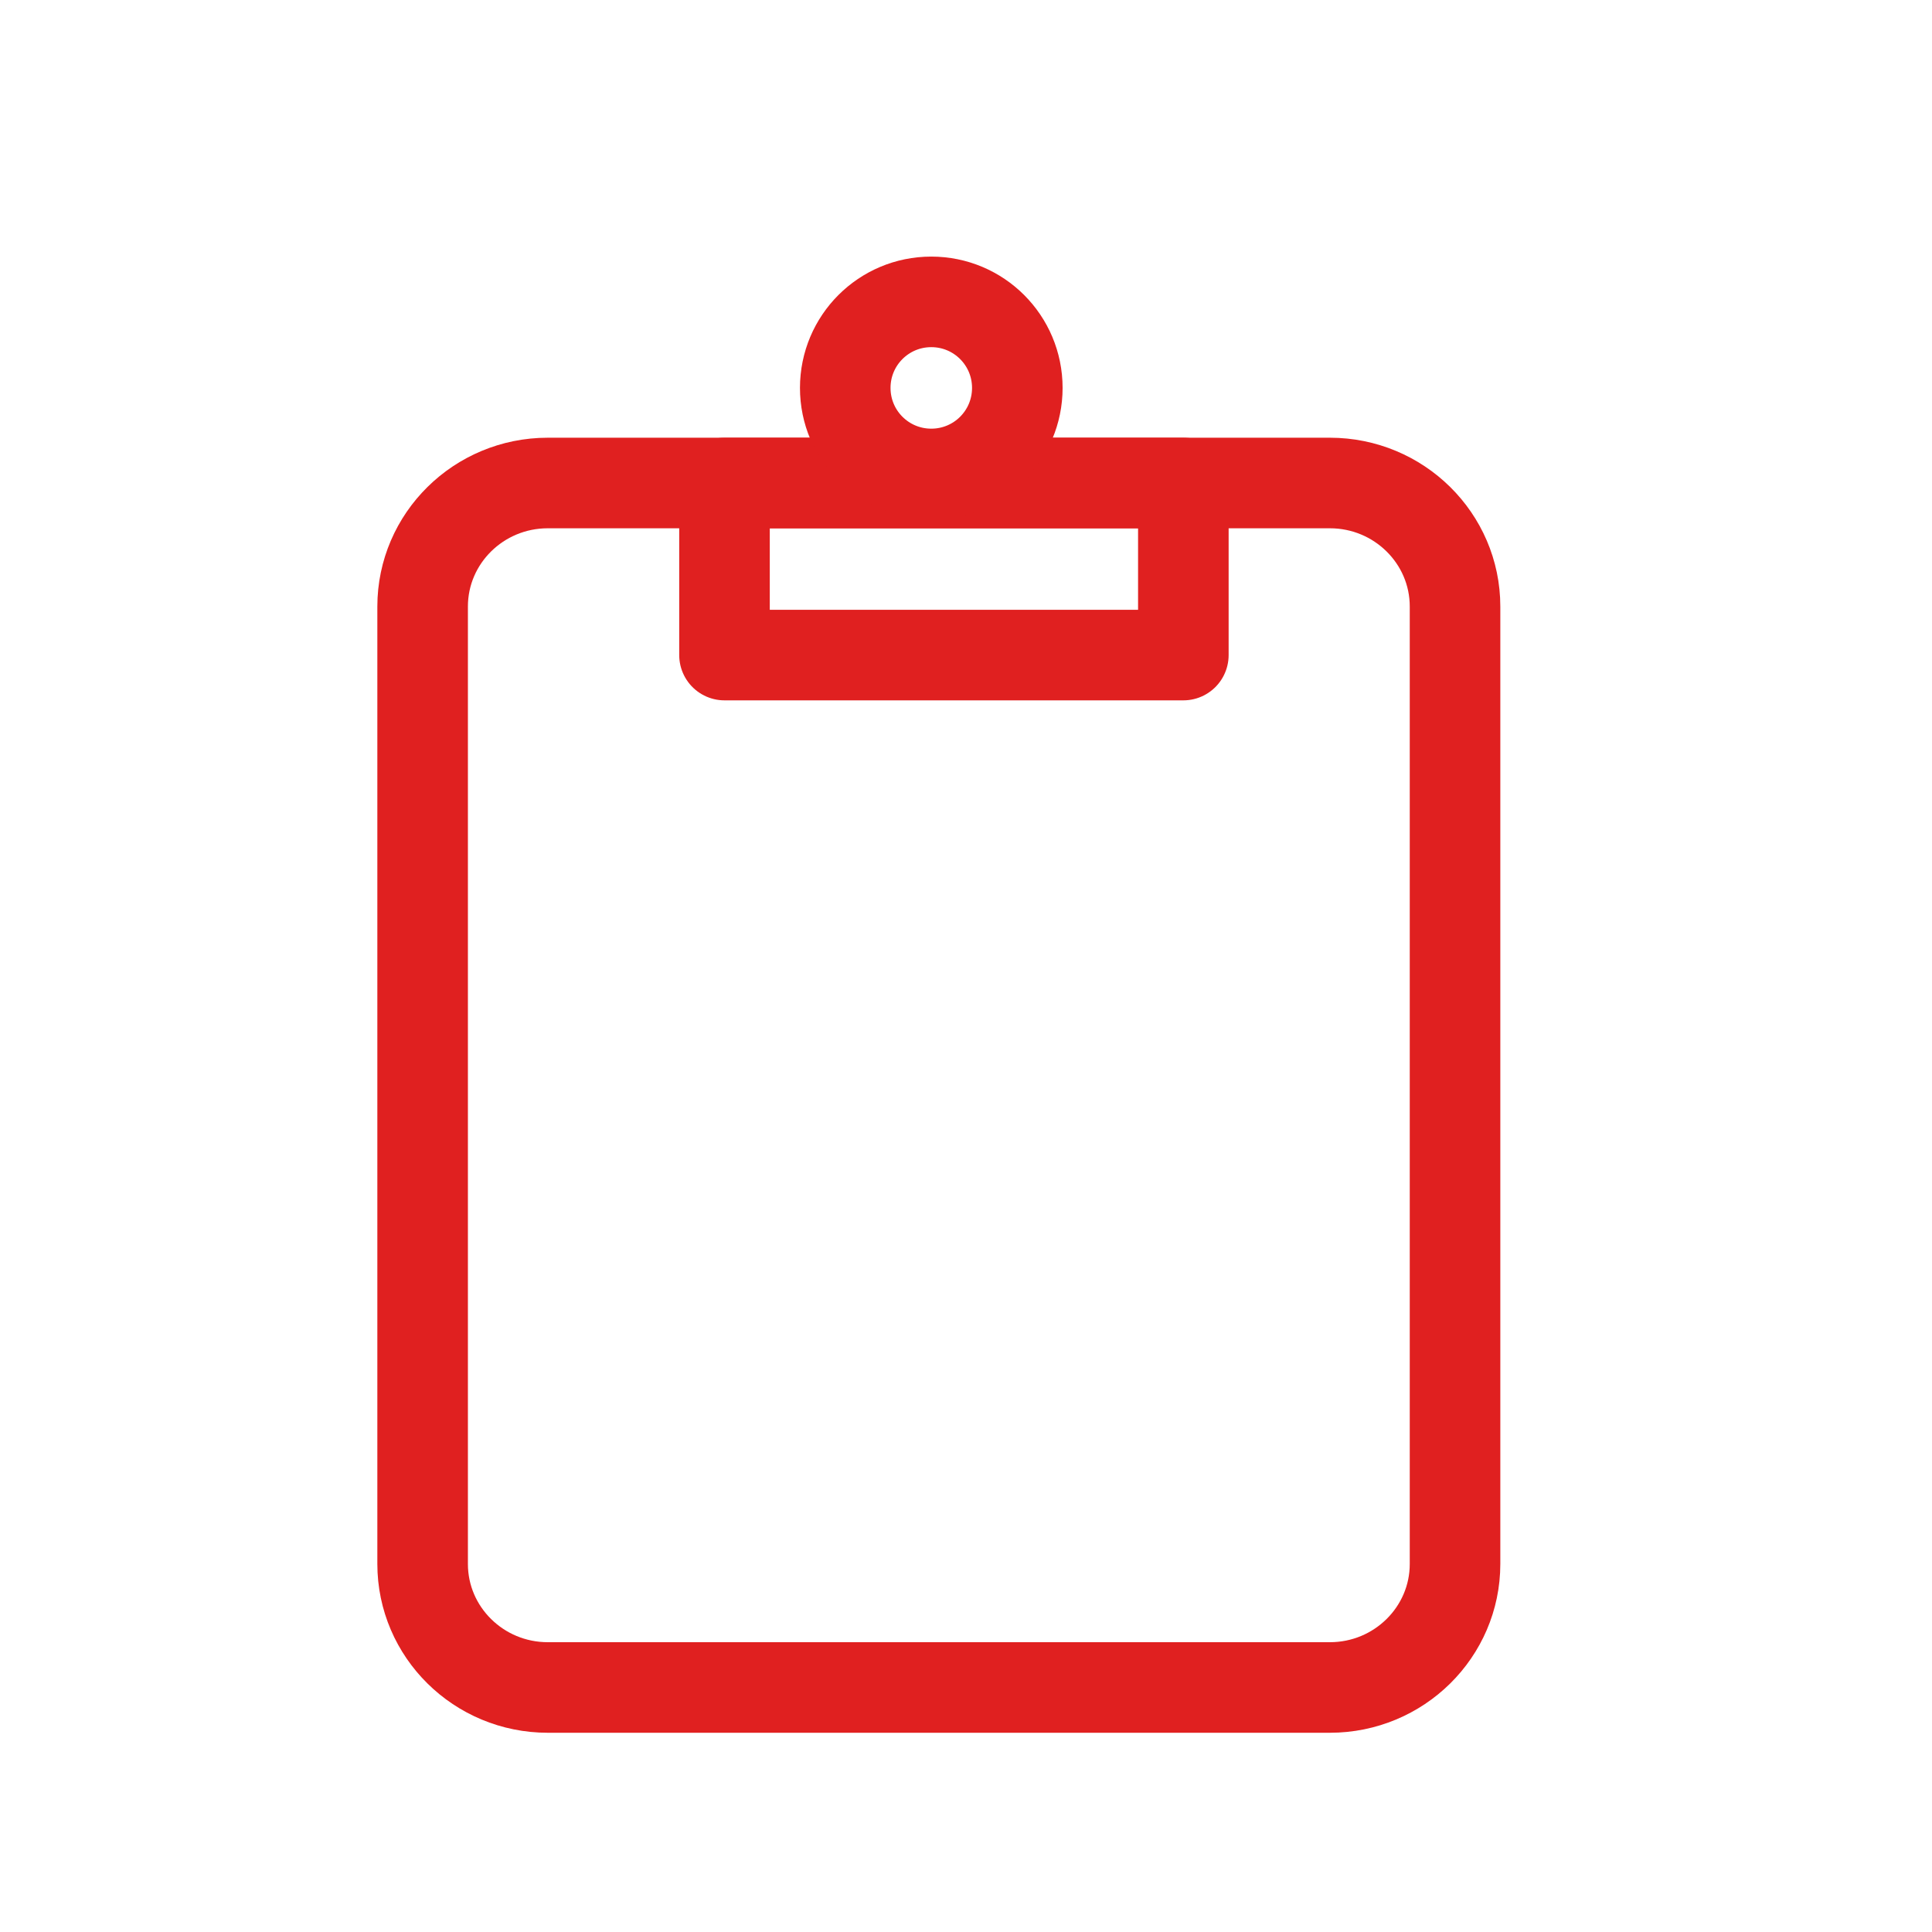 <?xml version="1.0" encoding="UTF-8"?>
<svg width="32px" height="32px" viewBox="0 0 32 32" version="1.1" xmlns="http://www.w3.org/2000/svg" xmlns:xlink="http://www.w3.org/1999/xlink">
    <title>A9DAAF1F-2A97-4A41-ABD7-0A1DF63DCE30</title>
    <g id="Textbooks" stroke="none" stroke-width="1" fill="none" fill-rule="evenodd">
        <g id="1440-X-768" transform="translate(-375, -110)">
            <g id="Group-22-Copy" transform="translate(359, 102)">
                <g id="test" transform="translate(16, 8)">
                    <circle id="Oval" cx="16" cy="16" r="16"></circle>
                    <path d="M22.027,27.95 L9.073,27.95 C7.929,27.95 7,27.033 7,25.904 L7,10.046 C7,8.917 7.929,8 9.073,8 L22.027,8 C23.171,8 24.1,8.917 24.1,10.046 L24.1,25.904 C24.1,27.033 23.171,27.95 22.027,27.95 Z" id="Stroke-1" stroke="#E02020" stroke-width="1.5" stroke-linecap="round" stroke-linejoin="round"></path>
                    <polygon id="Stroke-5" stroke="#E02020" stroke-width="1.5" stroke-linecap="round" stroke-linejoin="round" points="12 10.85 19.6 10.85 19.6 8 12 8"></polygon>
                    <path d="M16.85,6.425 C16.85,7.213 16.213,7.85 15.425,7.85 C14.637,7.85 14,7.213 14,6.425 C14,5.637 14.637,5 15.425,5 C16.213,5 16.85,5.637 16.85,6.425 Z" id="Stroke-7" stroke="#E02020" stroke-width="1.5" stroke-linecap="round" stroke-linejoin="round"></path>
                </g>
            </g>
        </g>
    </g>
</svg>